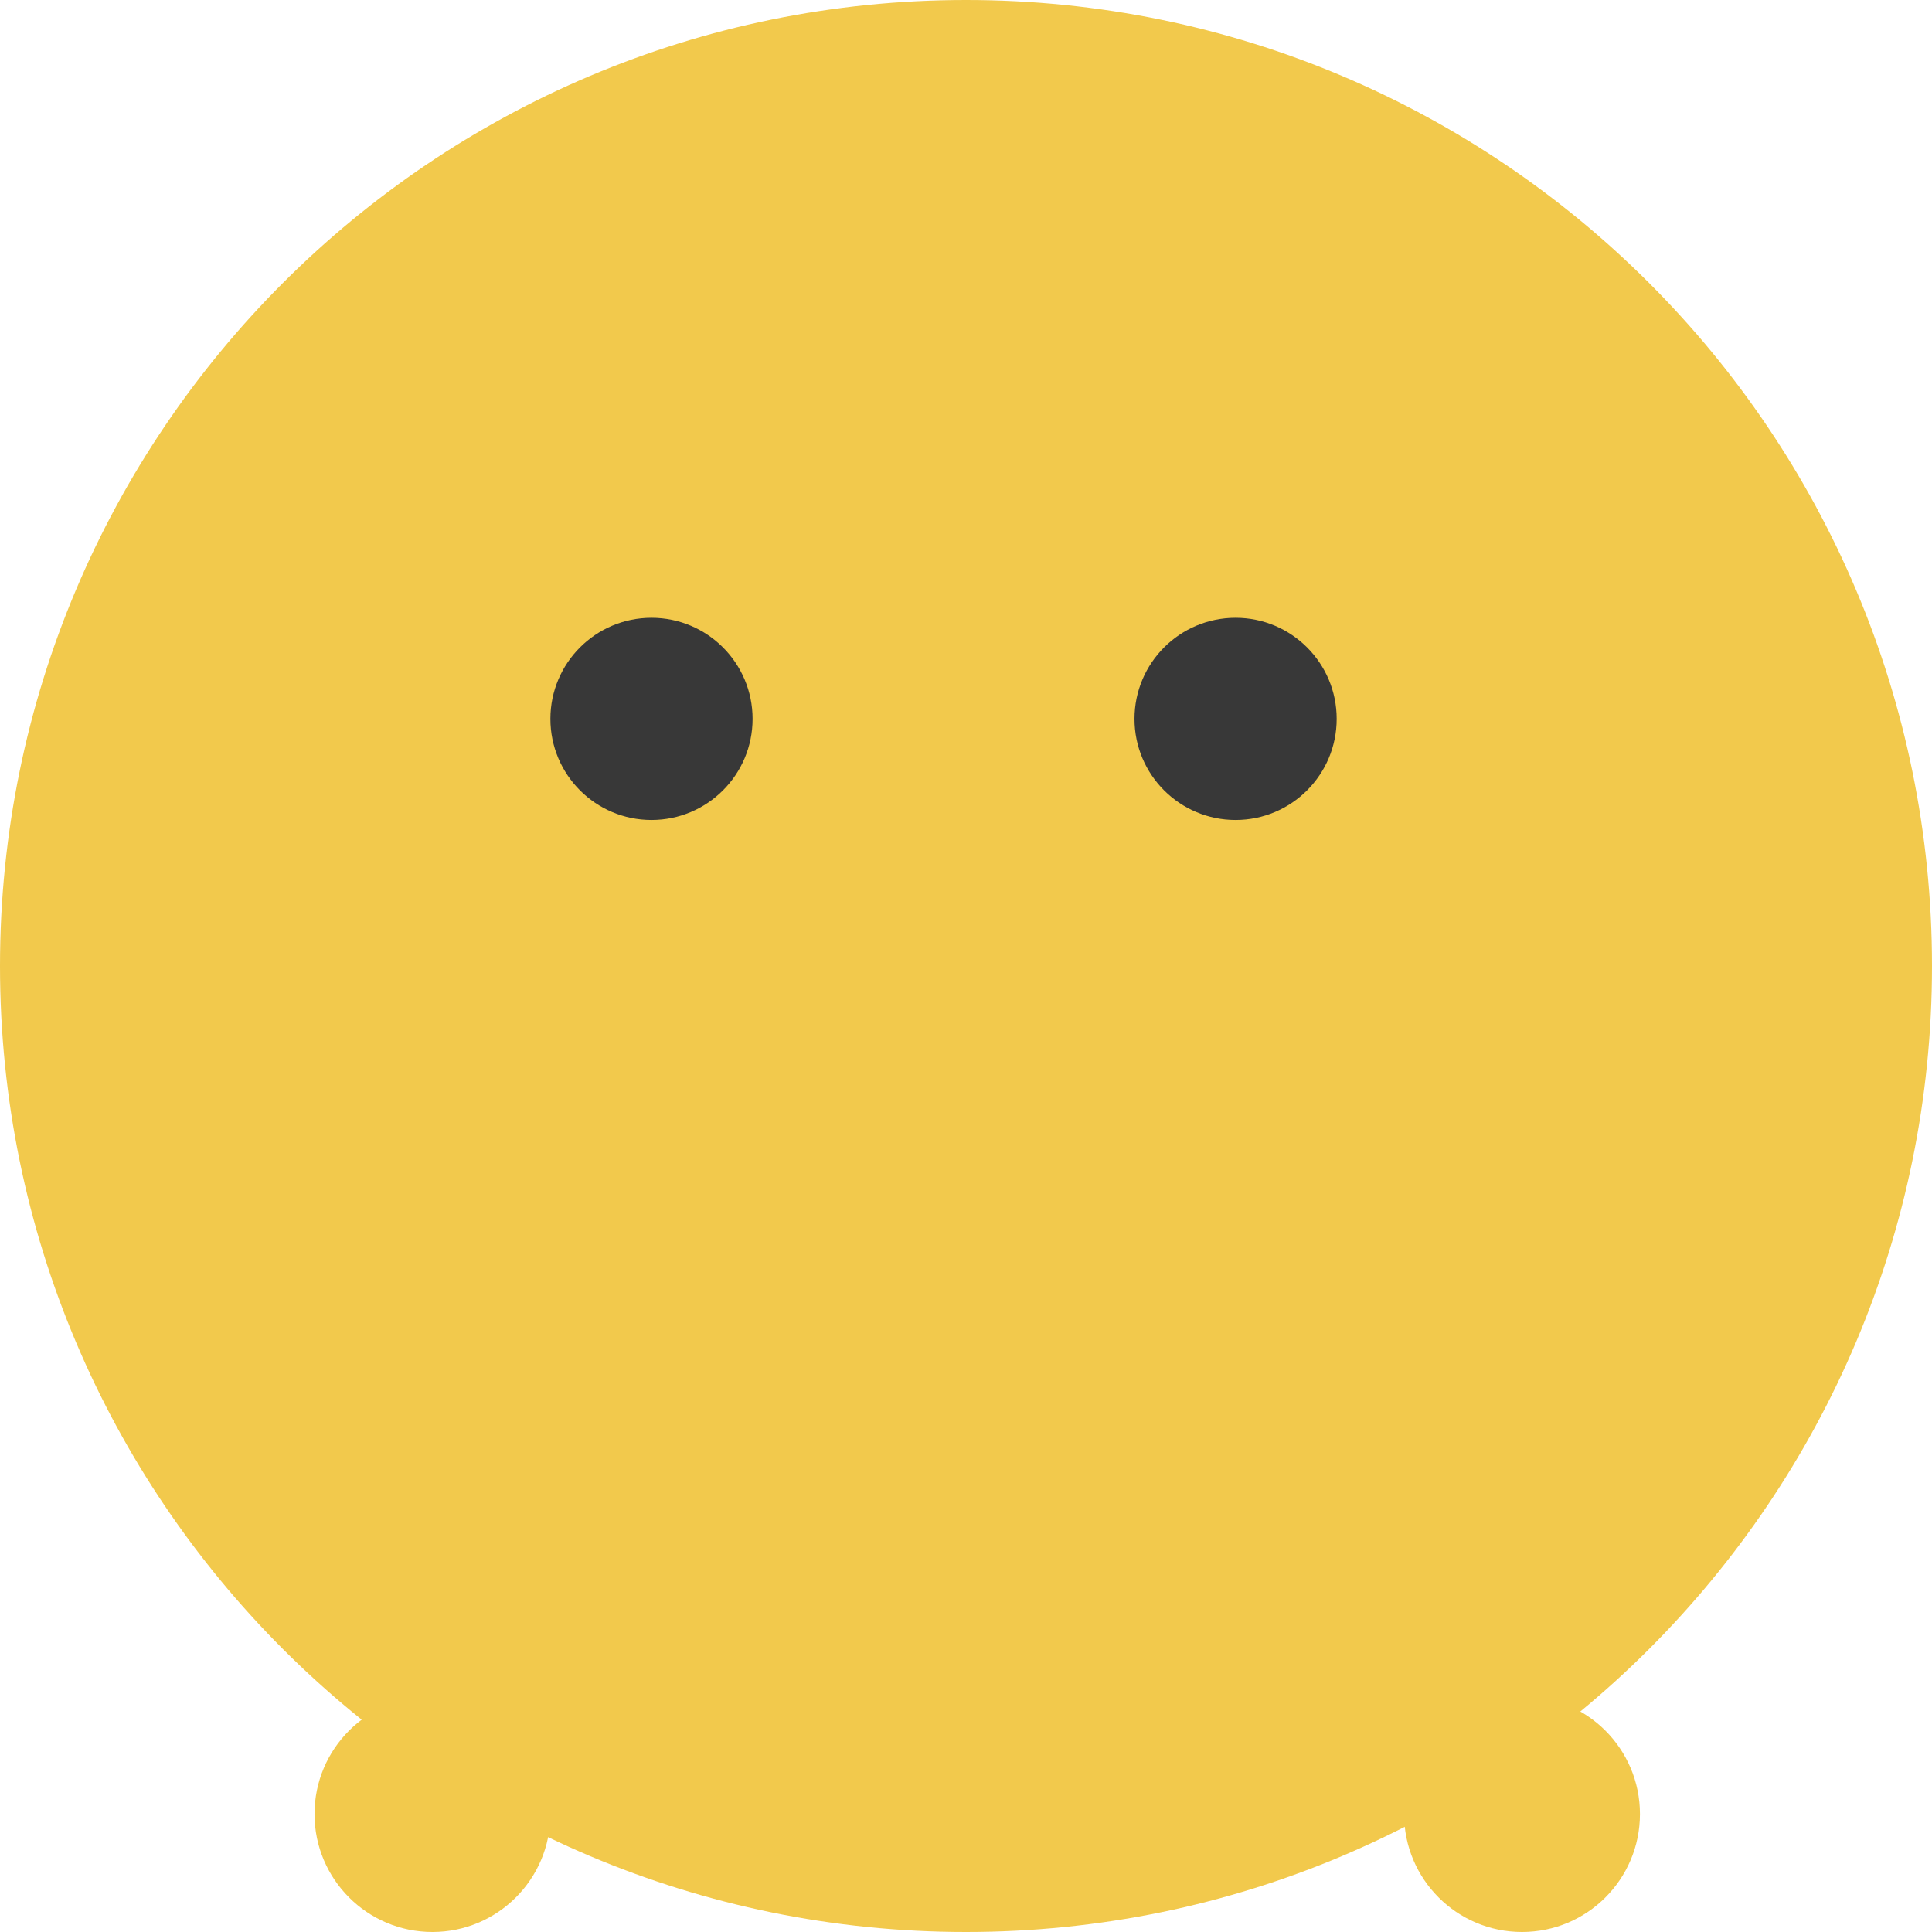 <svg width="172" height="172" viewBox="0 0 172 172" version="1.1" xmlns="http://www.w3.org/2000/svg" xmlns:xlink="http://www.w3.org/1999/xlink" xmlns:figma="http://www.figma.com/figma/ns">
<title>Tabboush</title>
<desc>Created using Figma</desc>
<g id="Canvas" transform="translate(463 400)" figma:type="canvas">
<g id="Tabboush" figma:type="frame">
<g id="Body" figma:type="frame">
<g id="Body" figma:type="ellipse">
<use xlink:href="#path0_fill" transform="translate(-463 -400)" fill="#F2C94C"/>
</g>
<g id="Left Foot" figma:type="ellipse">
<use xlink:href="#path1_fill" transform="translate(-435 -249)" fill="#F2C94C"/>
</g>
<g id="Right Foot" figma:type="ellipse">
<use xlink:href="#path1_fill" transform="translate(-338 -249)" fill="#F2C94C"/>
</g>
</g>
<g id="Group" figma:type="frame">
<g id="Eye" figma:type="ellipse">
<use xlink:href="#path2_fill" transform="translate(-414 -345)" fill="#383838"/>
</g>
<g id="Eye" figma:type="ellipse">
<use xlink:href="#path2_fill" transform="translate(-362 -345)" fill="#383838"/>
</g>
</g>
</g>
</g>
<defs>
<path id="path0_fill" d="M 172 86C 172 133.496 133.496 172 86 172C 38.504 172 0 133.496 0 86C 0 38.504 38.504 0 86 0C 133.496 0 172 38.504 172 86Z"/>
<path id="path1_fill" d="M 21 10.5C 21 16.299 16.299 21 10.5 21C 4.701 21 0 16.299 0 10.5C 0 4.701 4.701 0 10.5 0C 16.299 0 21 4.701 21 10.5Z"/>
<path id="path2_fill" d="M 18 9C 18 13.971 13.971 18 9 18C 4.029 18 0 13.971 0 9C 0 4.029 4.029 0 9 0C 13.971 0 18 4.029 18 9Z"/>
</defs>
</svg>
